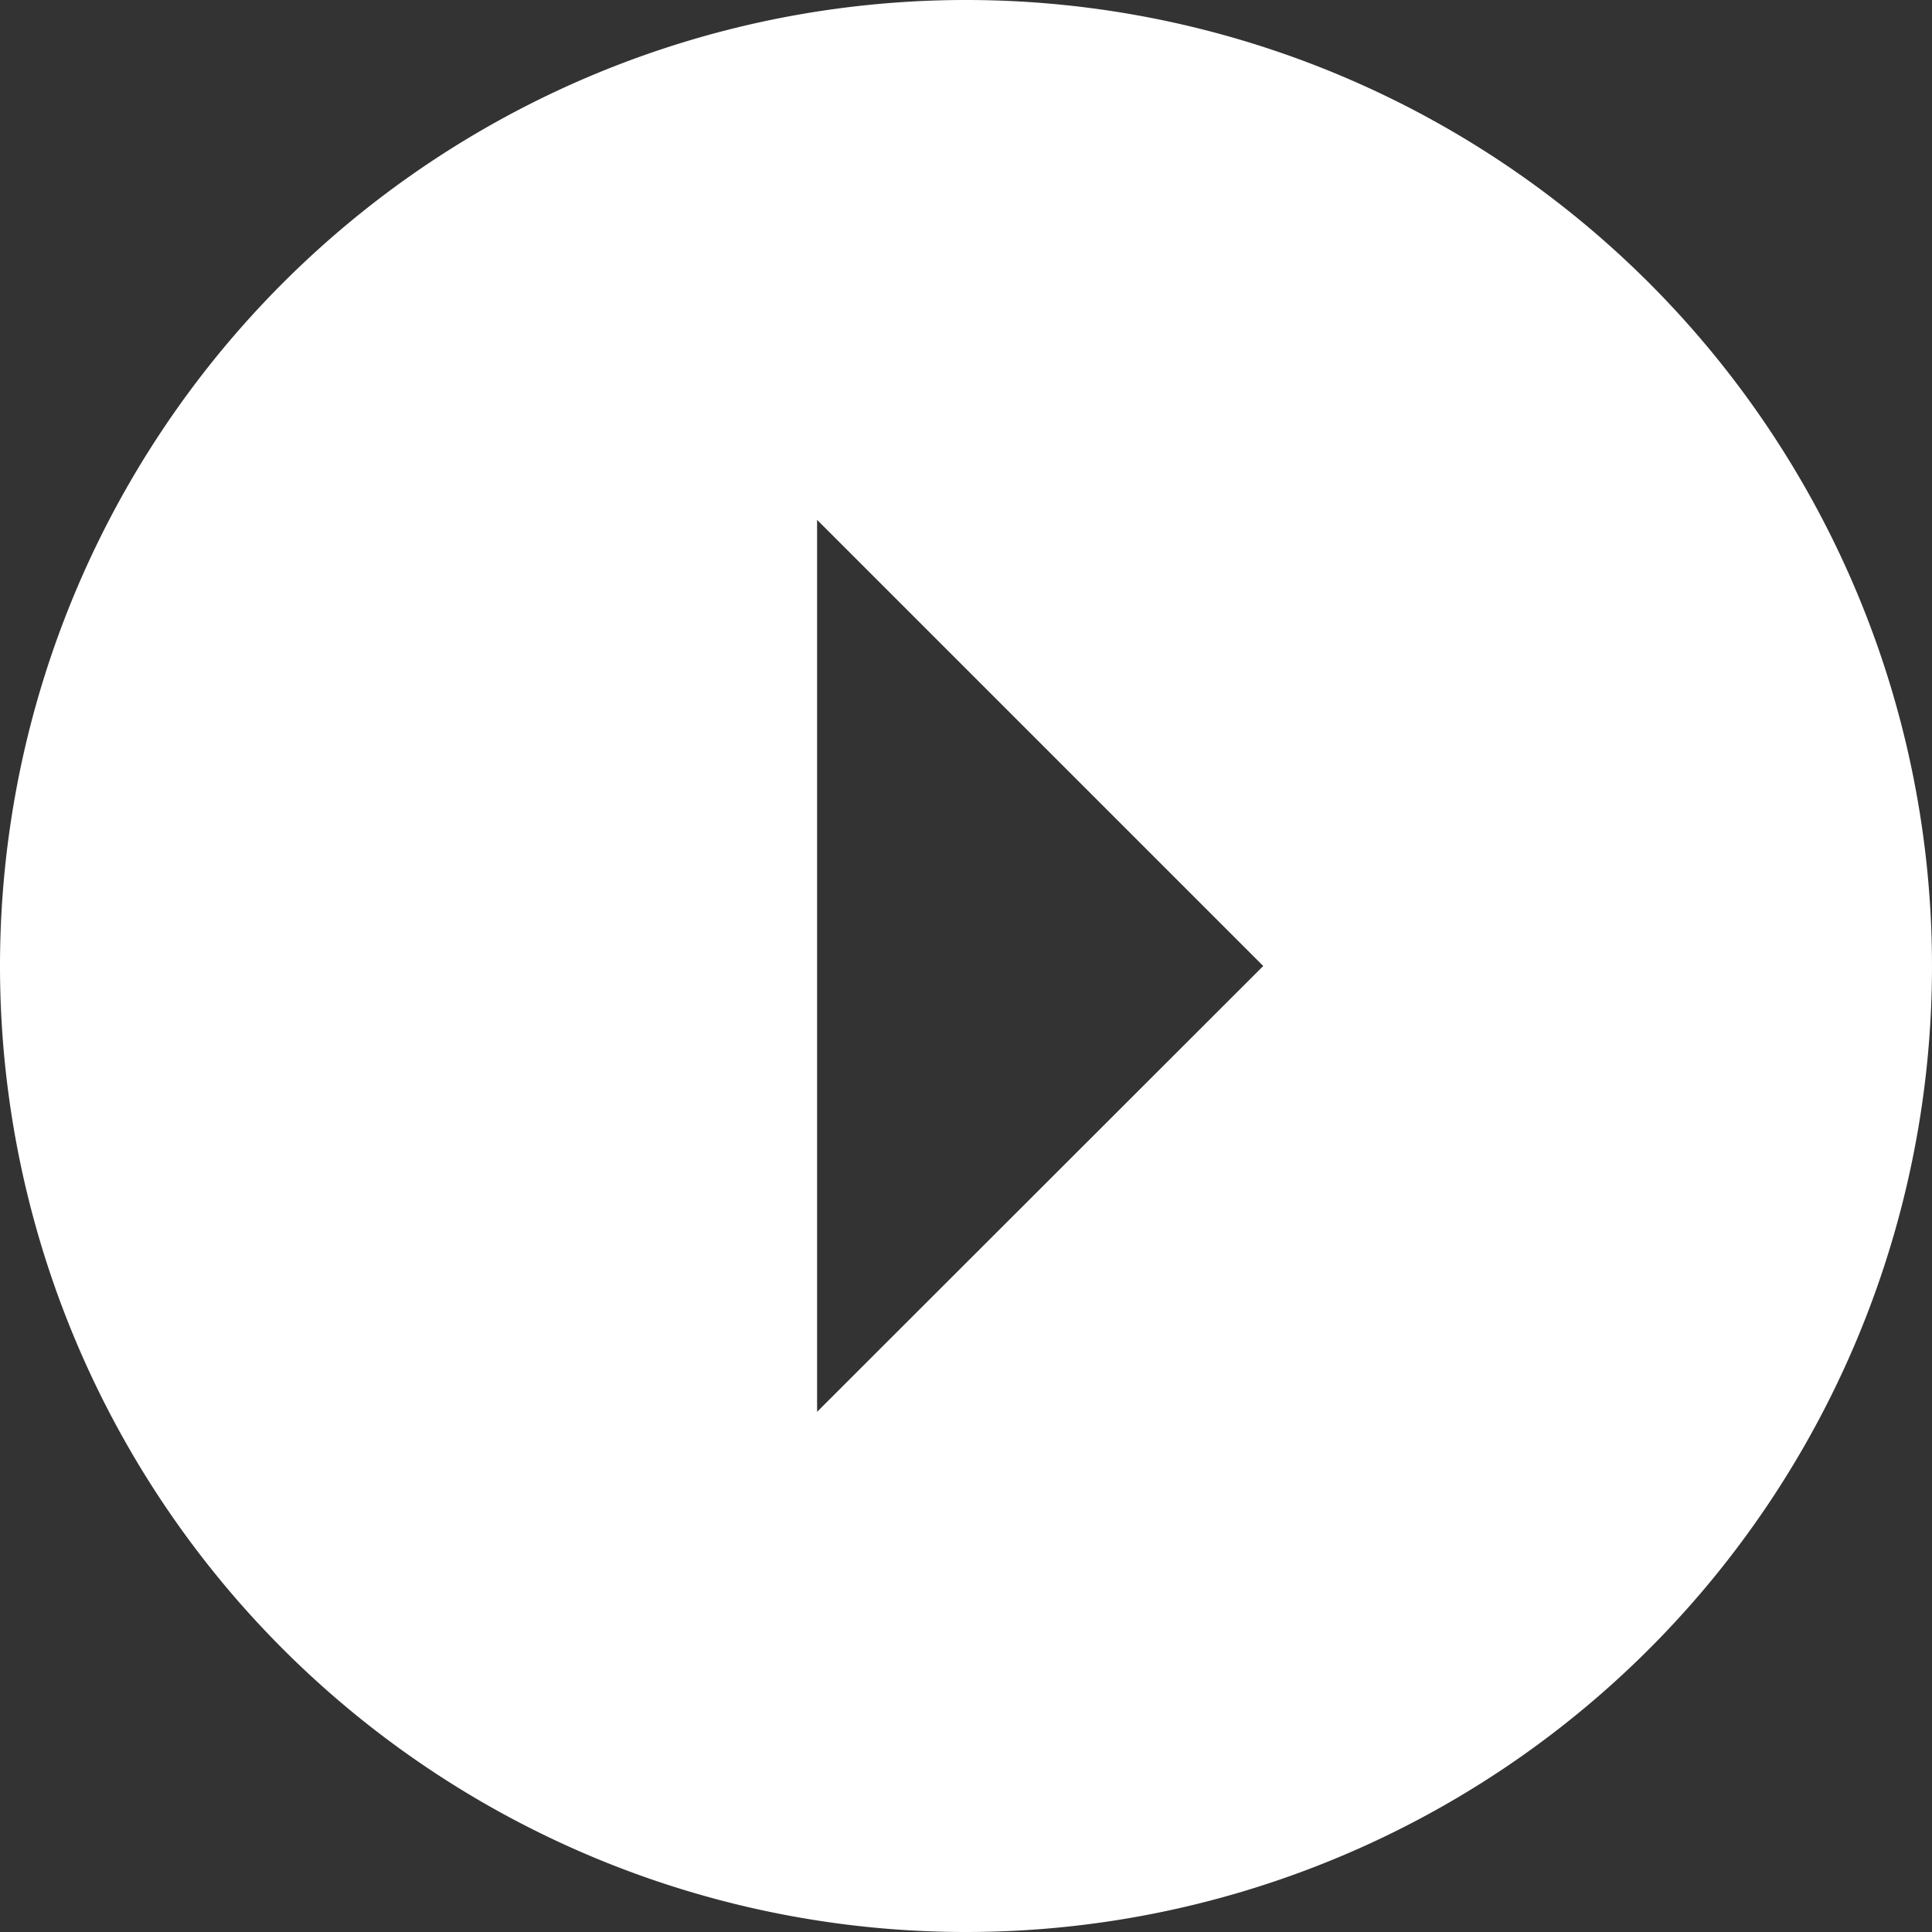 <svg xmlns="http://www.w3.org/2000/svg" width="22.95" height="22.95" viewBox="0 0 22.95 22.95">
  <rect x="0" y="0" width="22.95" height="22.95" fill="#333333" stroke="none"/>
  <defs>
    <style>
      .cls-1 {
        fill: #fff;
      }
    </style>
  </defs>
  <path id="Icon_ionic-md-arrow-dropleft-circle" data-name="Icon ionic-md-arrow-dropleft-circle" class="cls-1" d="M3.375,14.85A11.475,11.475,0,1,1,14.85,26.325,11.475,11.475,0,0,1,3.375,14.85Zm15.006,0-5.3-5.3V20.146Z" transform="translate(-3.375 -3.375)"/>
</svg>
